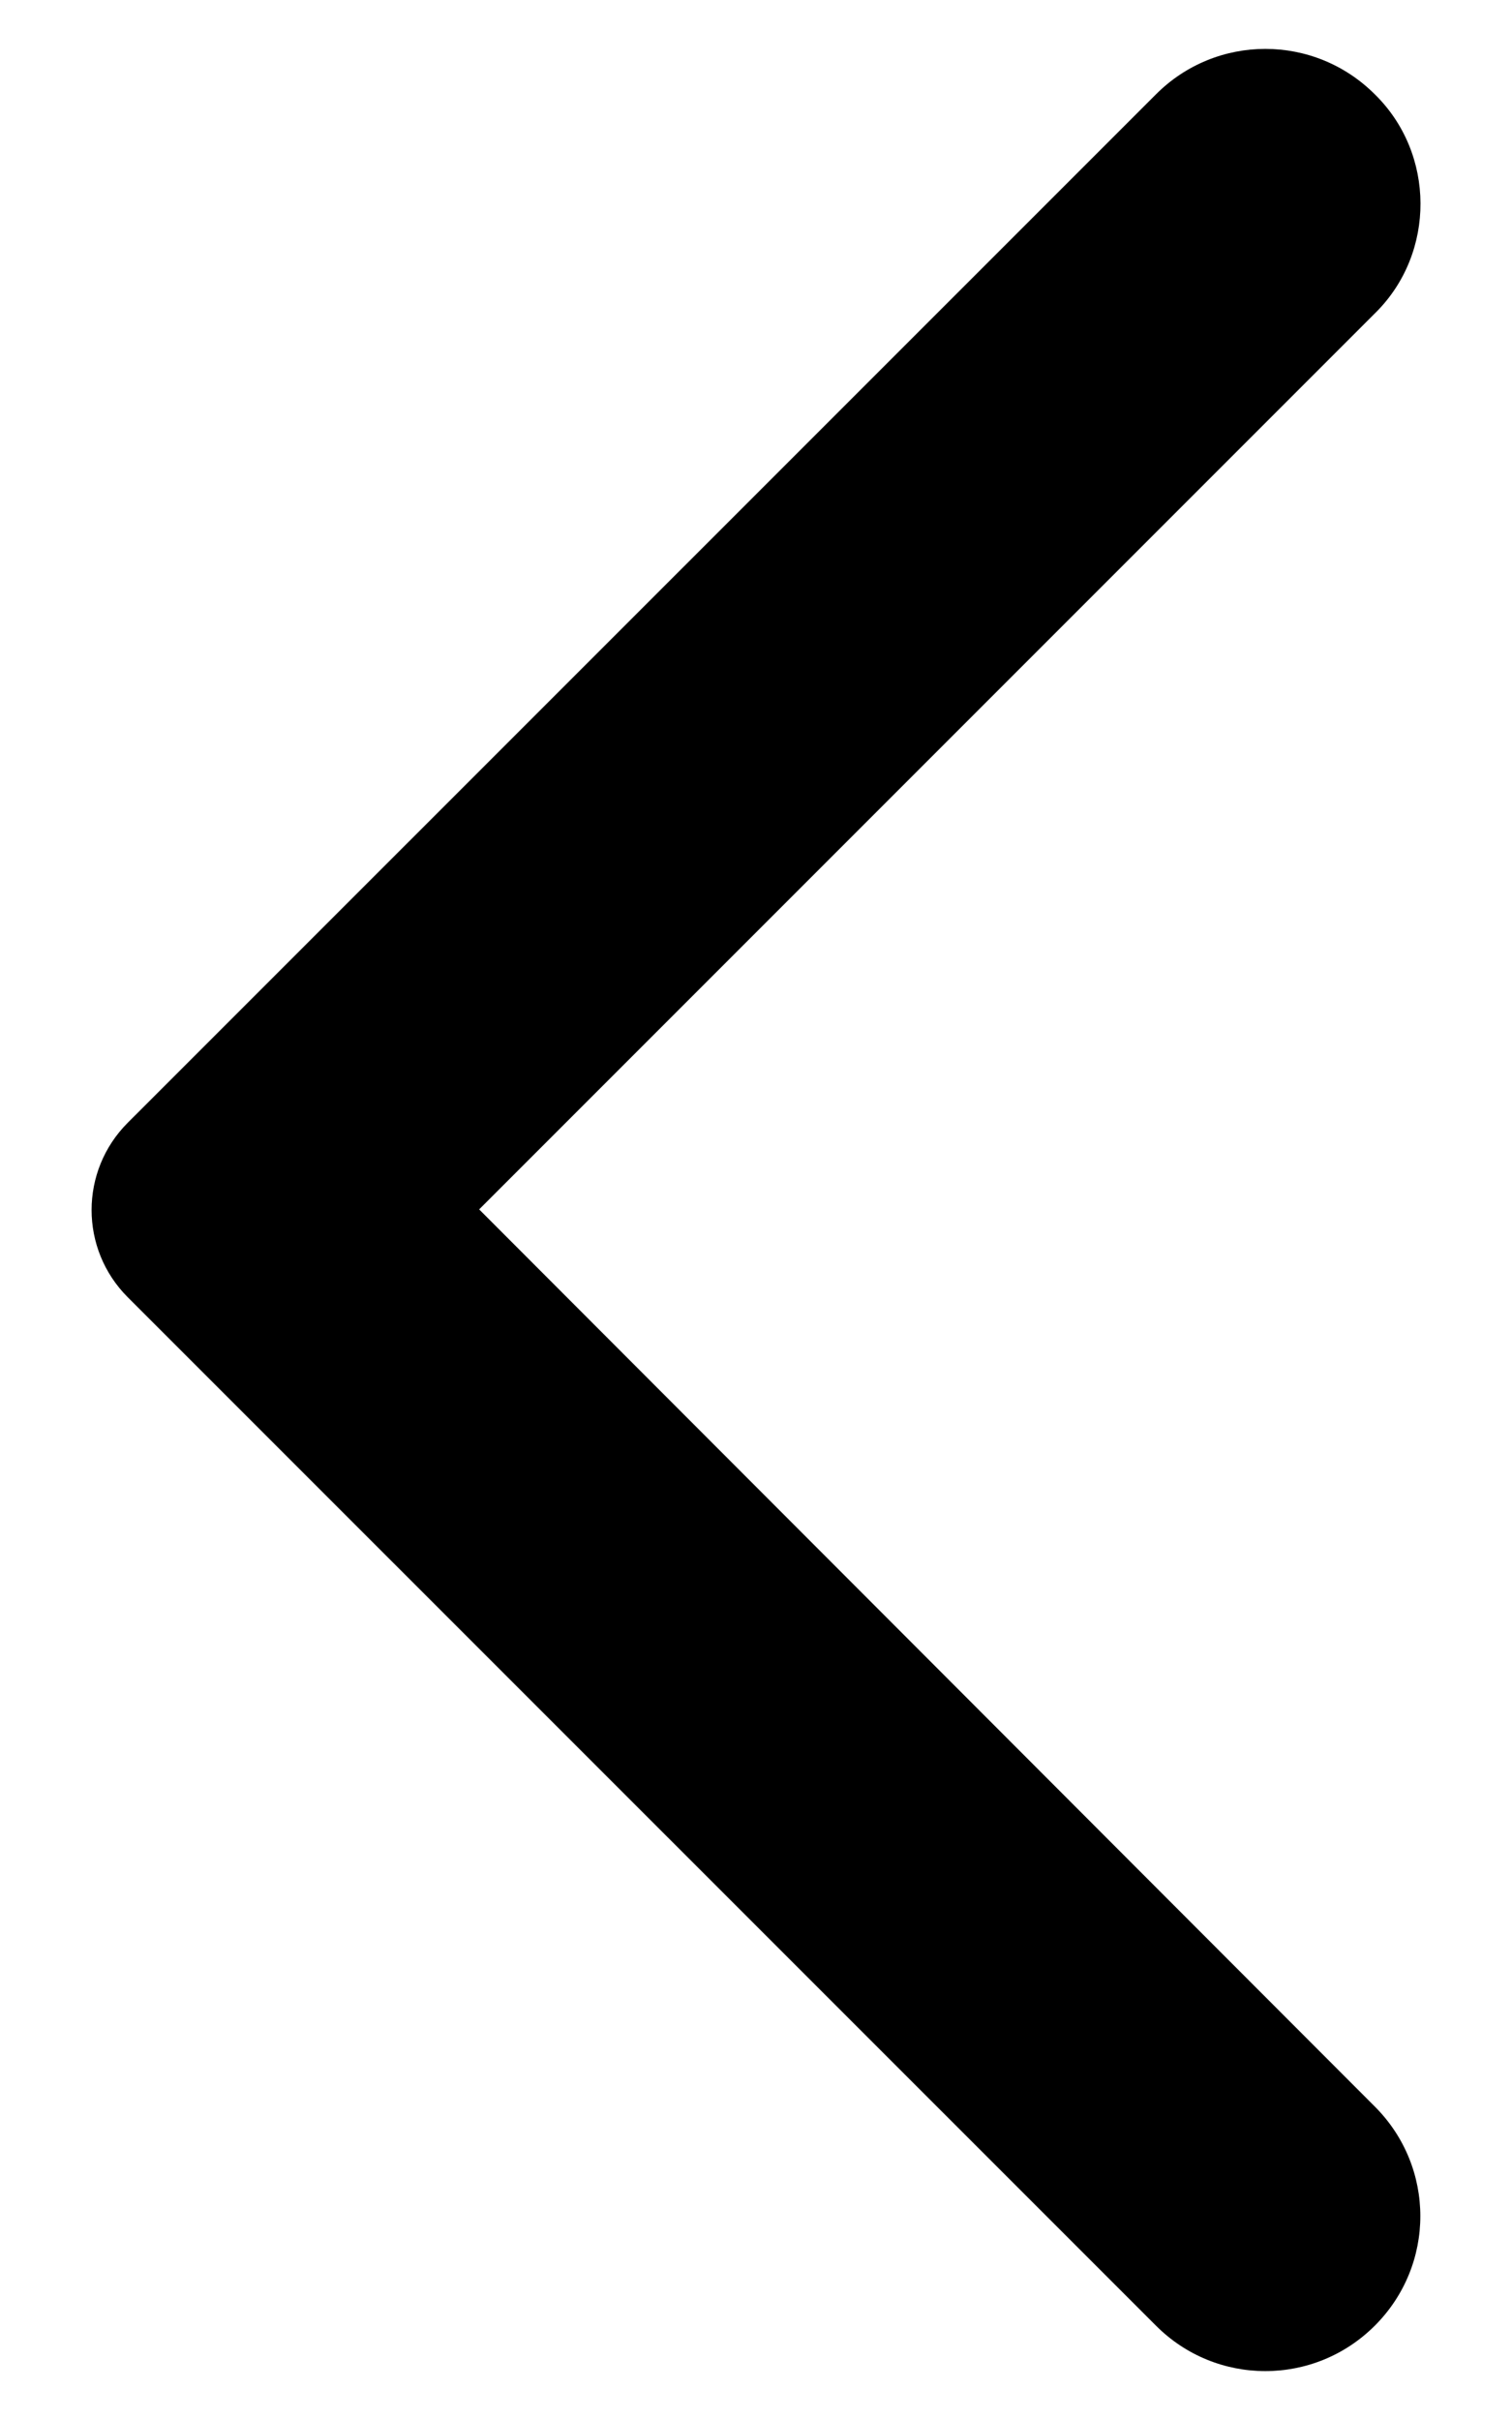 <svg width="10" height="16" viewBox="0 0 10 16" fill="none" xmlns="http://www.w3.org/2000/svg">
<path d="M9.093 0.624C8.692 0.223 8.045 0.223 7.645 0.624L0.845 7.423C0.526 7.742 0.526 8.258 0.845 8.577L7.645 15.376C8.045 15.777 8.692 15.777 9.093 15.376C9.494 14.975 9.494 14.329 9.093 13.928L3.169 7.996L9.101 2.064C9.494 1.671 9.494 1.017 9.093 0.624Z" fill="black"/>
</svg>
